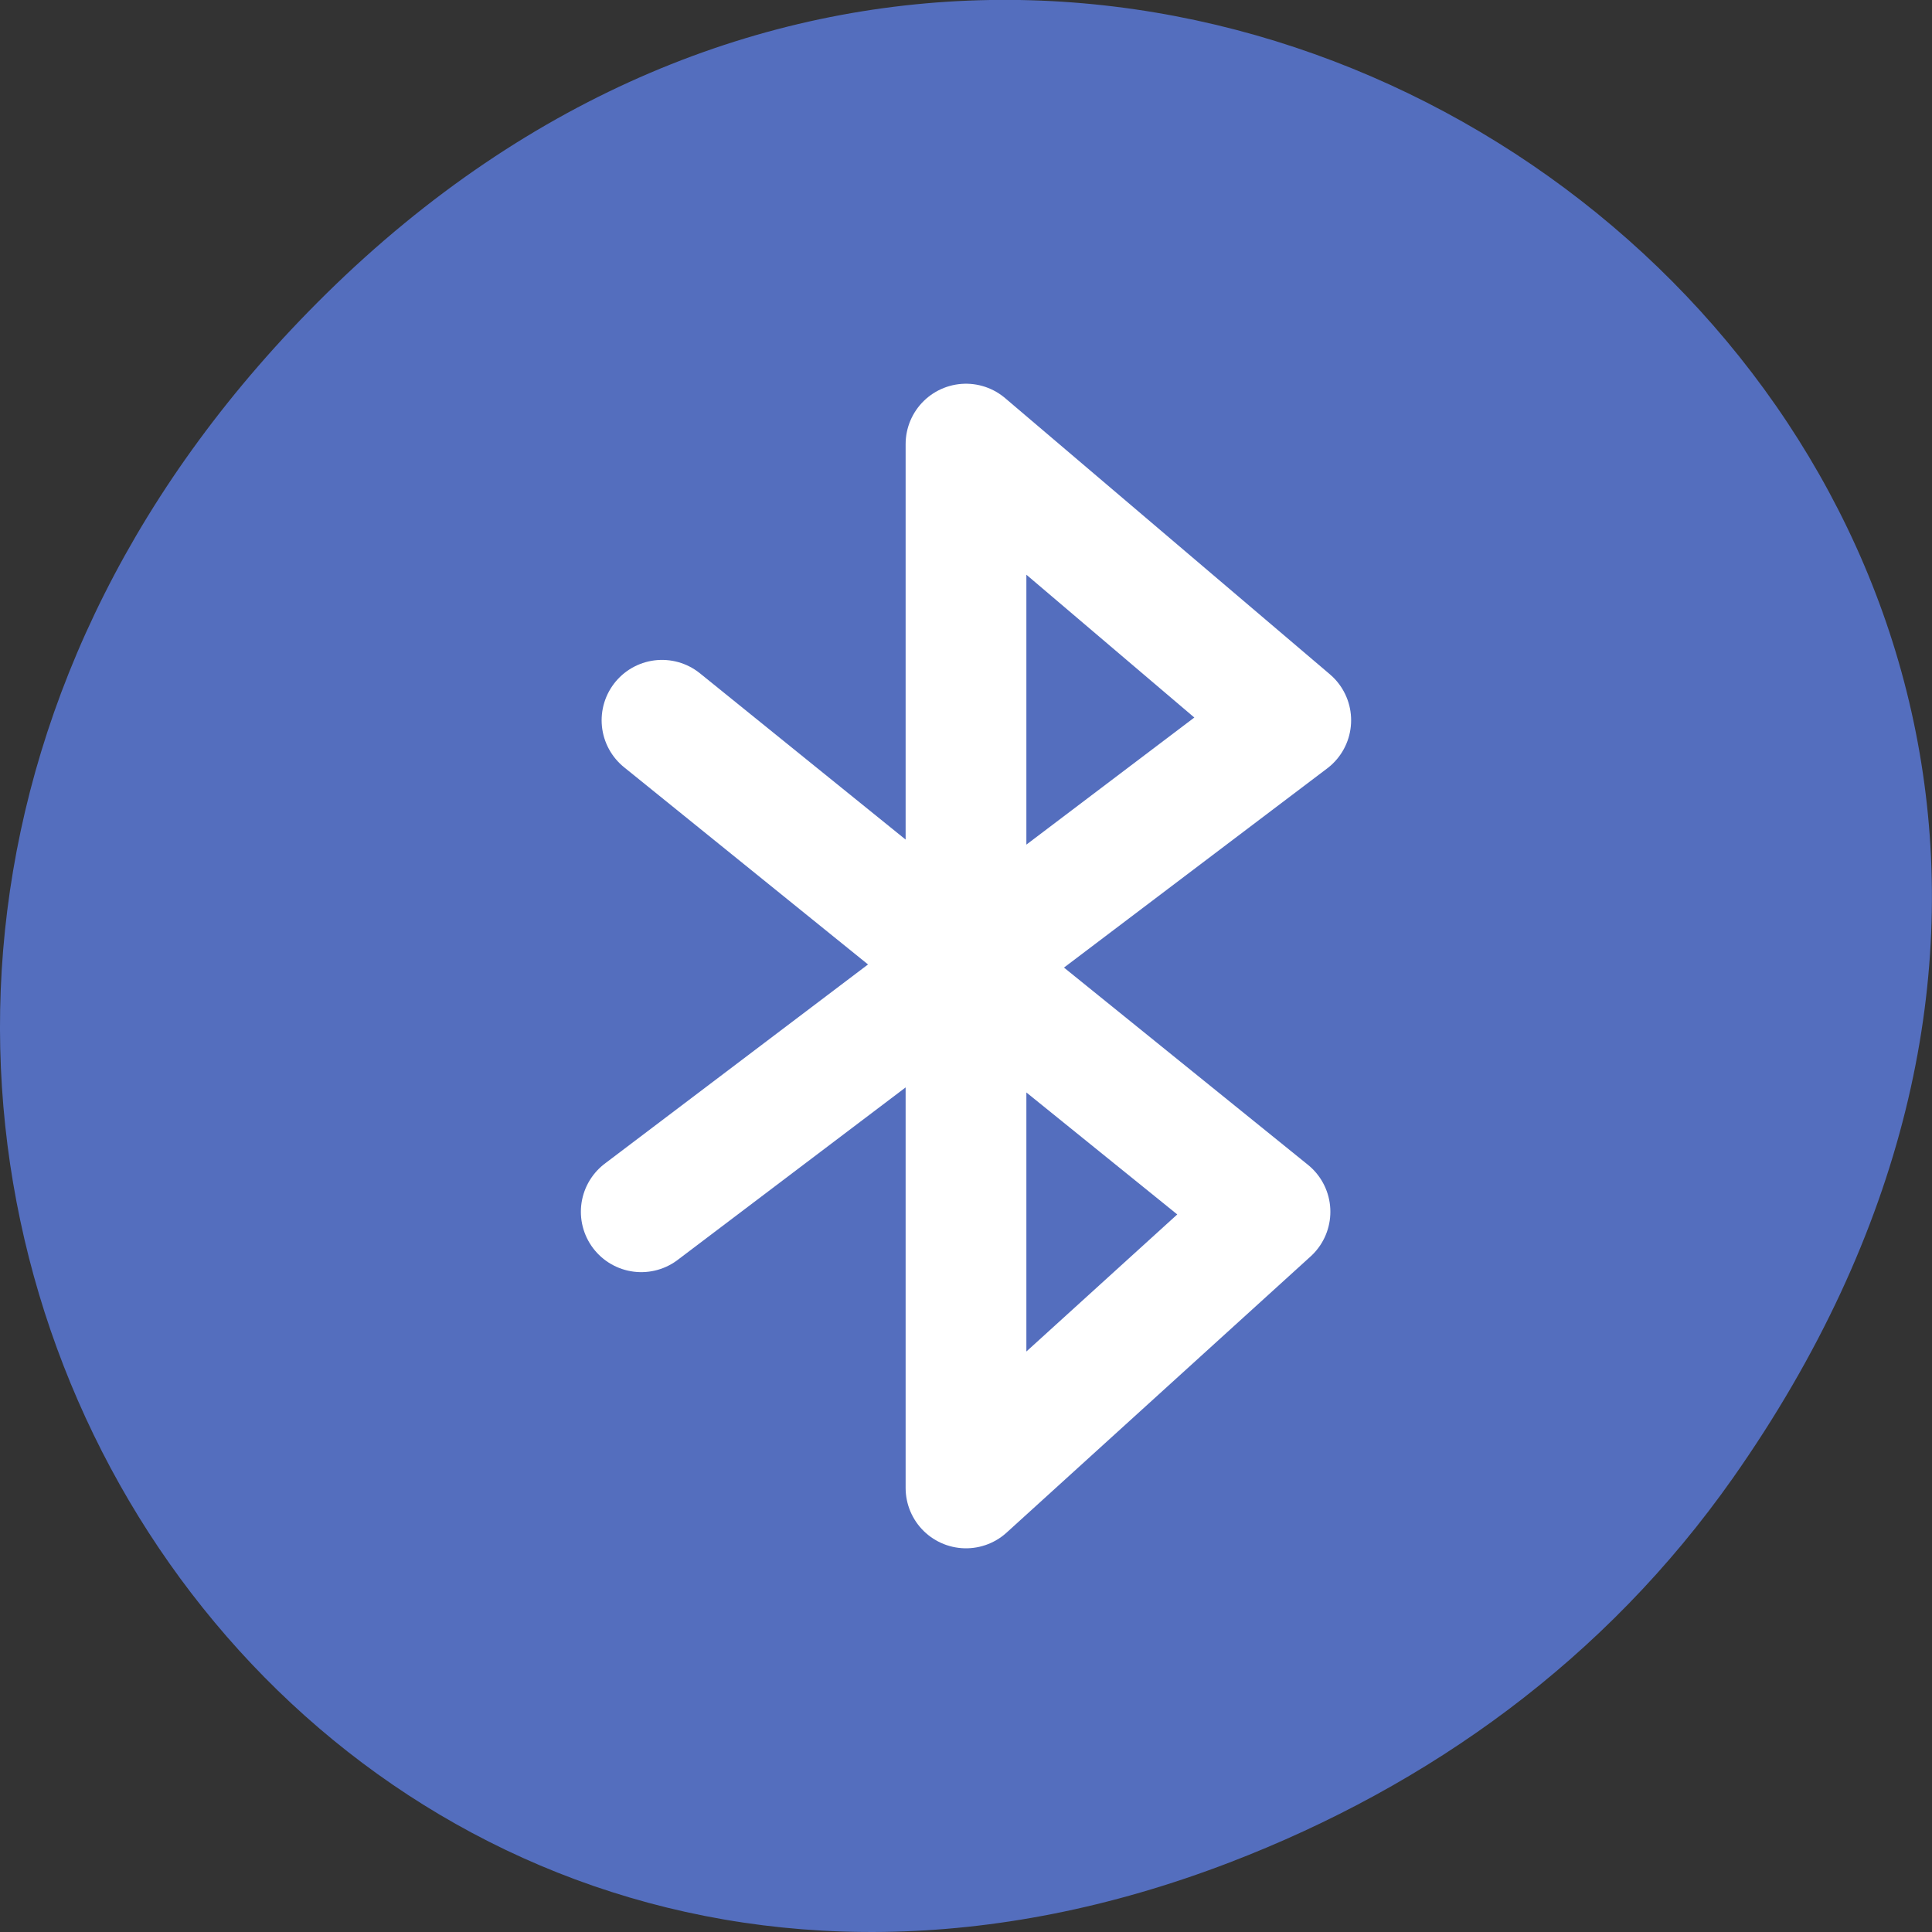 
<svg xmlns="http://www.w3.org/2000/svg" xmlns:xlink="http://www.w3.org/1999/xlink" width="32px" height="32px" viewBox="0 0 32 32" version="1.1">
<rect x="0" y="0" width="32" height="32" fill="#333333" stroke="none"/>
<g id="surface1">
<path style=" stroke:none;fill-rule:nonzero;fill:rgb(32.941%,43.137%,74.51%);fill-opacity:1;" d="M 28.703 24.48 C 40.207 8.113 18.961 -8.473 5.406 4.863 C -7.367 17.43 4.473 36.949 20.367 30.848 C 23.684 29.574 26.59 27.484 28.703 24.48 Z M 28.703 24.48 "/>
<path style="fill:none;stroke-width:16;stroke-linecap:round;stroke-linejoin:round;stroke:rgb(100%,100%,100%);stroke-opacity:1;stroke-miterlimit:4;" d="M 87.719 891.8 L 168.281 956.925 L 128 993.518 L 128 855.206 L 171.031 891.8 L 84.969 956.925 " transform="matrix(0.125,0,0,0.125,0,-99.545)"/>
</g>
</svg>
